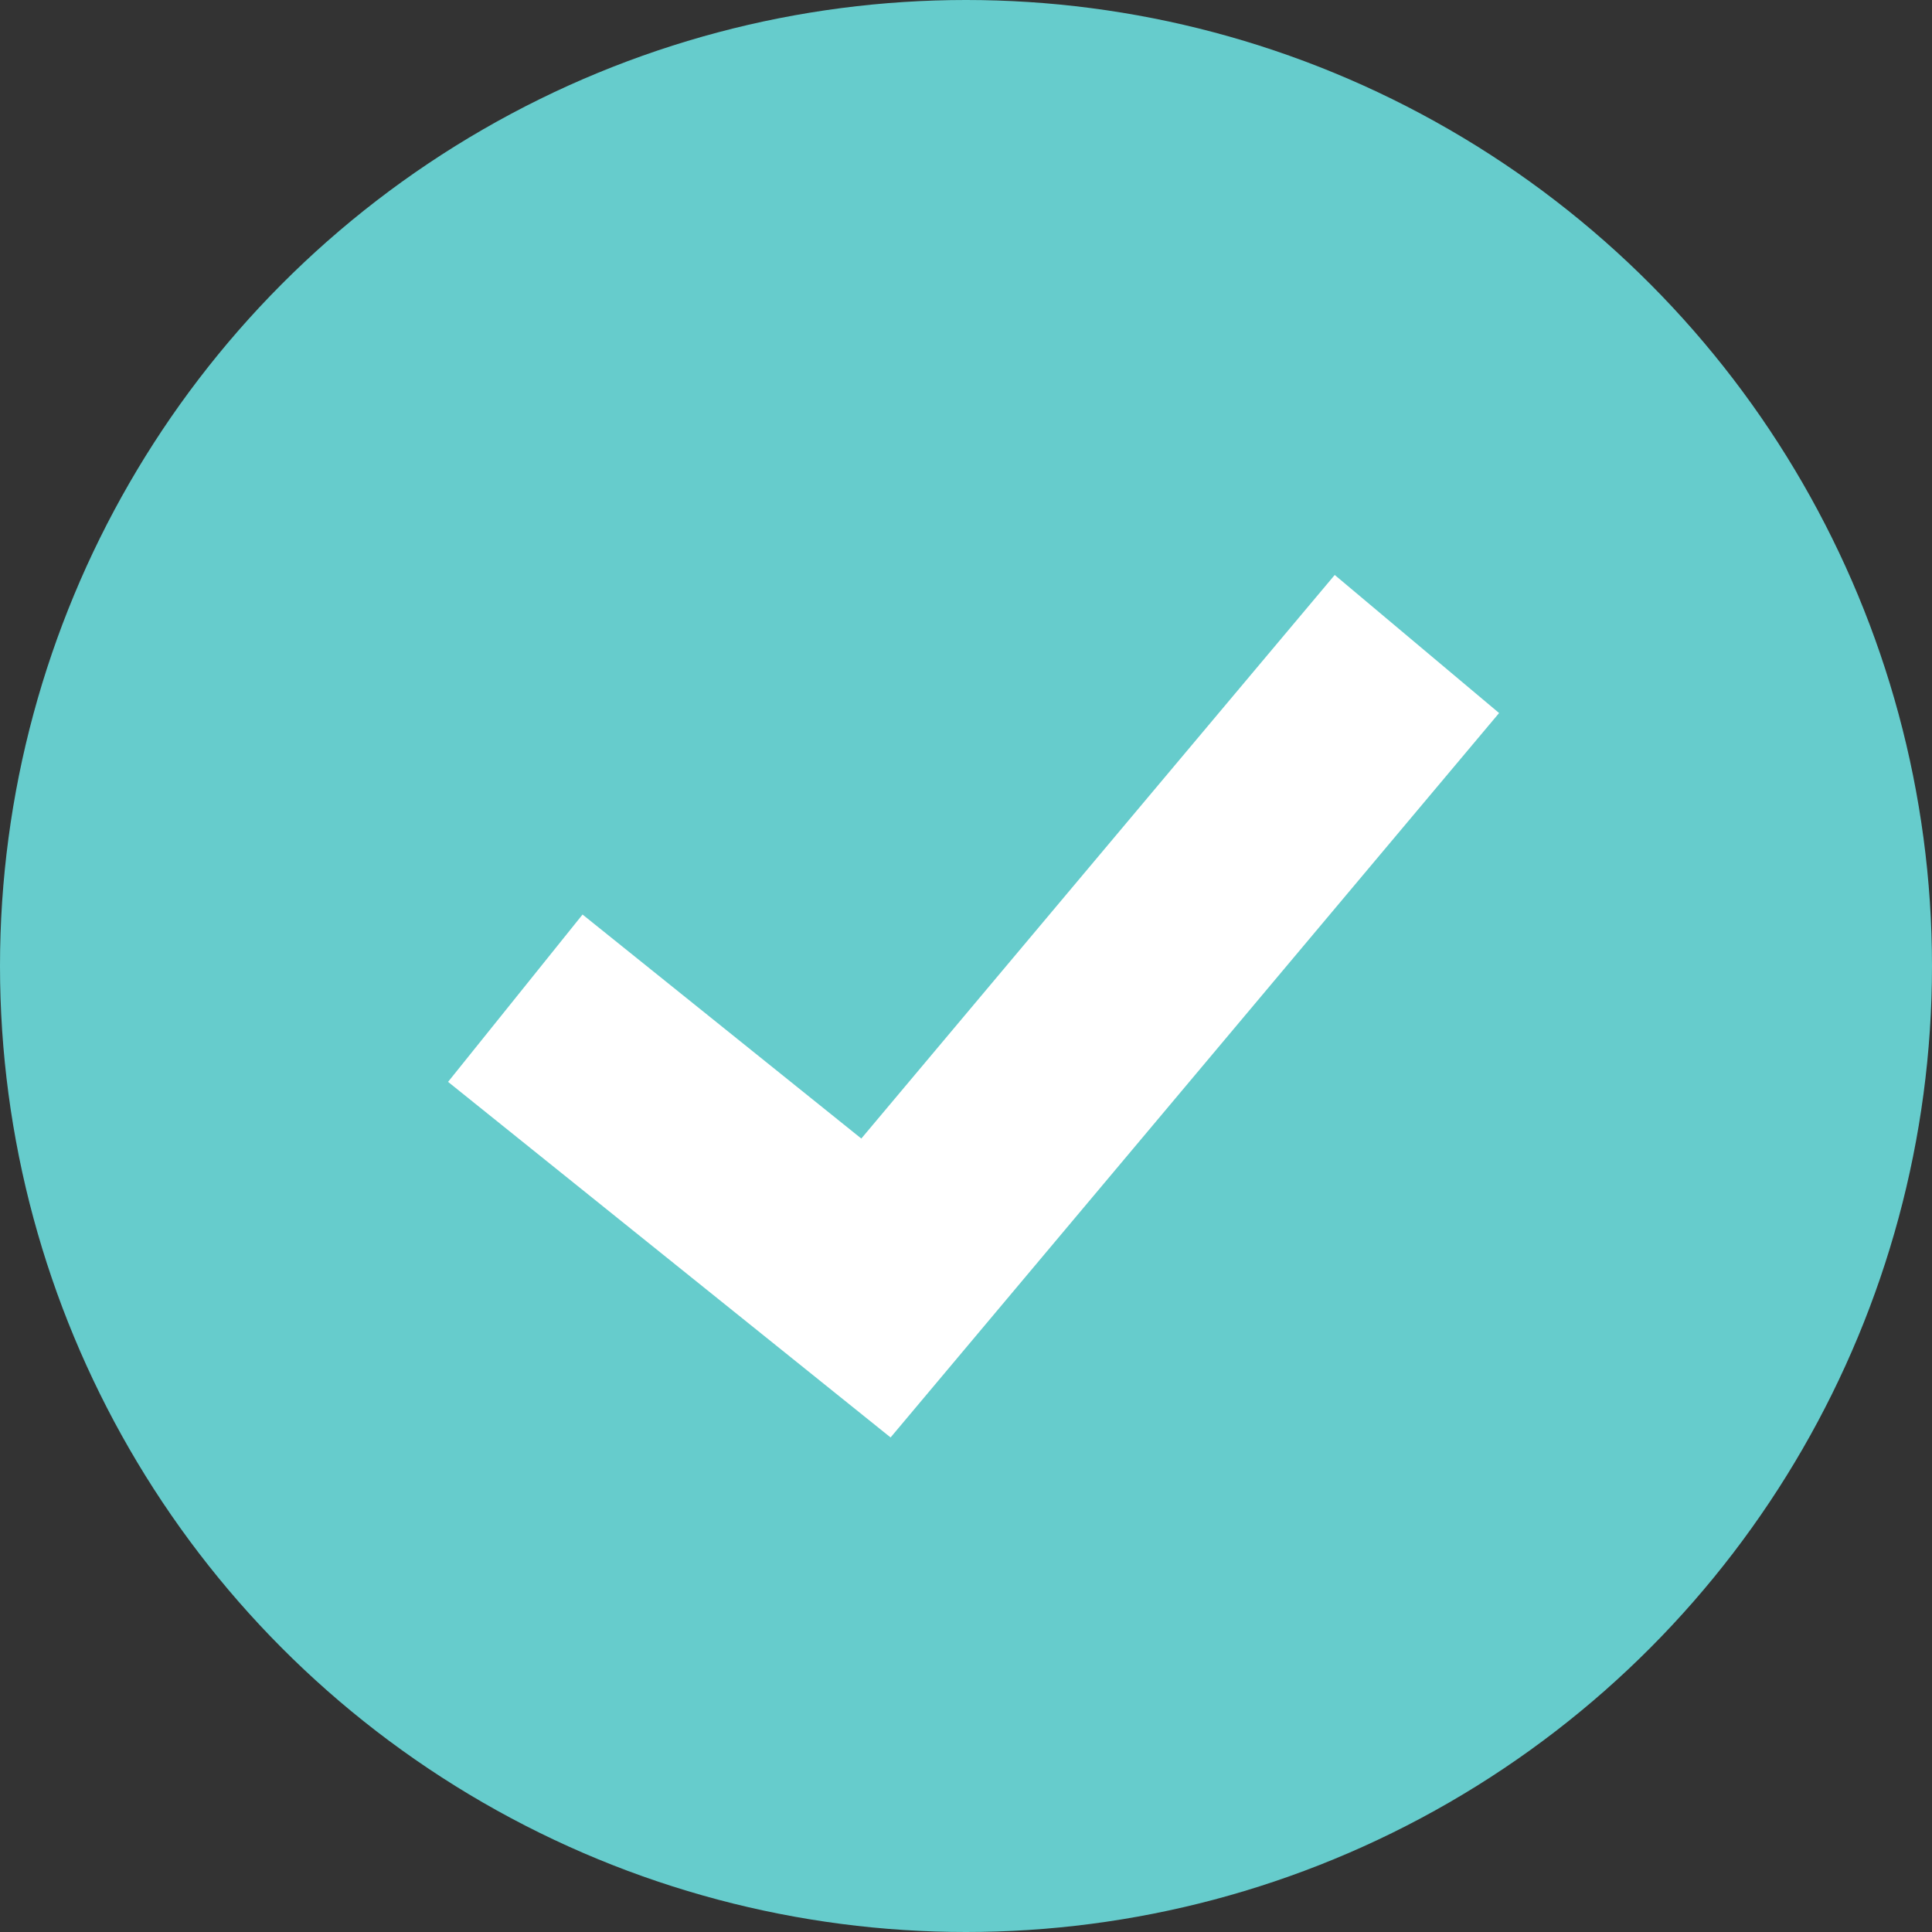 <svg width="18" height="18" viewBox="0 0 18 18" fill="none" xmlns="http://www.w3.org/2000/svg">
<rect x="0" y="0" width="18" height="18" fill="#333333" stroke="none"/>
<circle cx="9" cy="9" r="9" fill="#66CCCC"/>
<path d="M4.801 9.3L8.161 12L13.201 6" stroke="white" stroke-width="2"/>
</svg>
